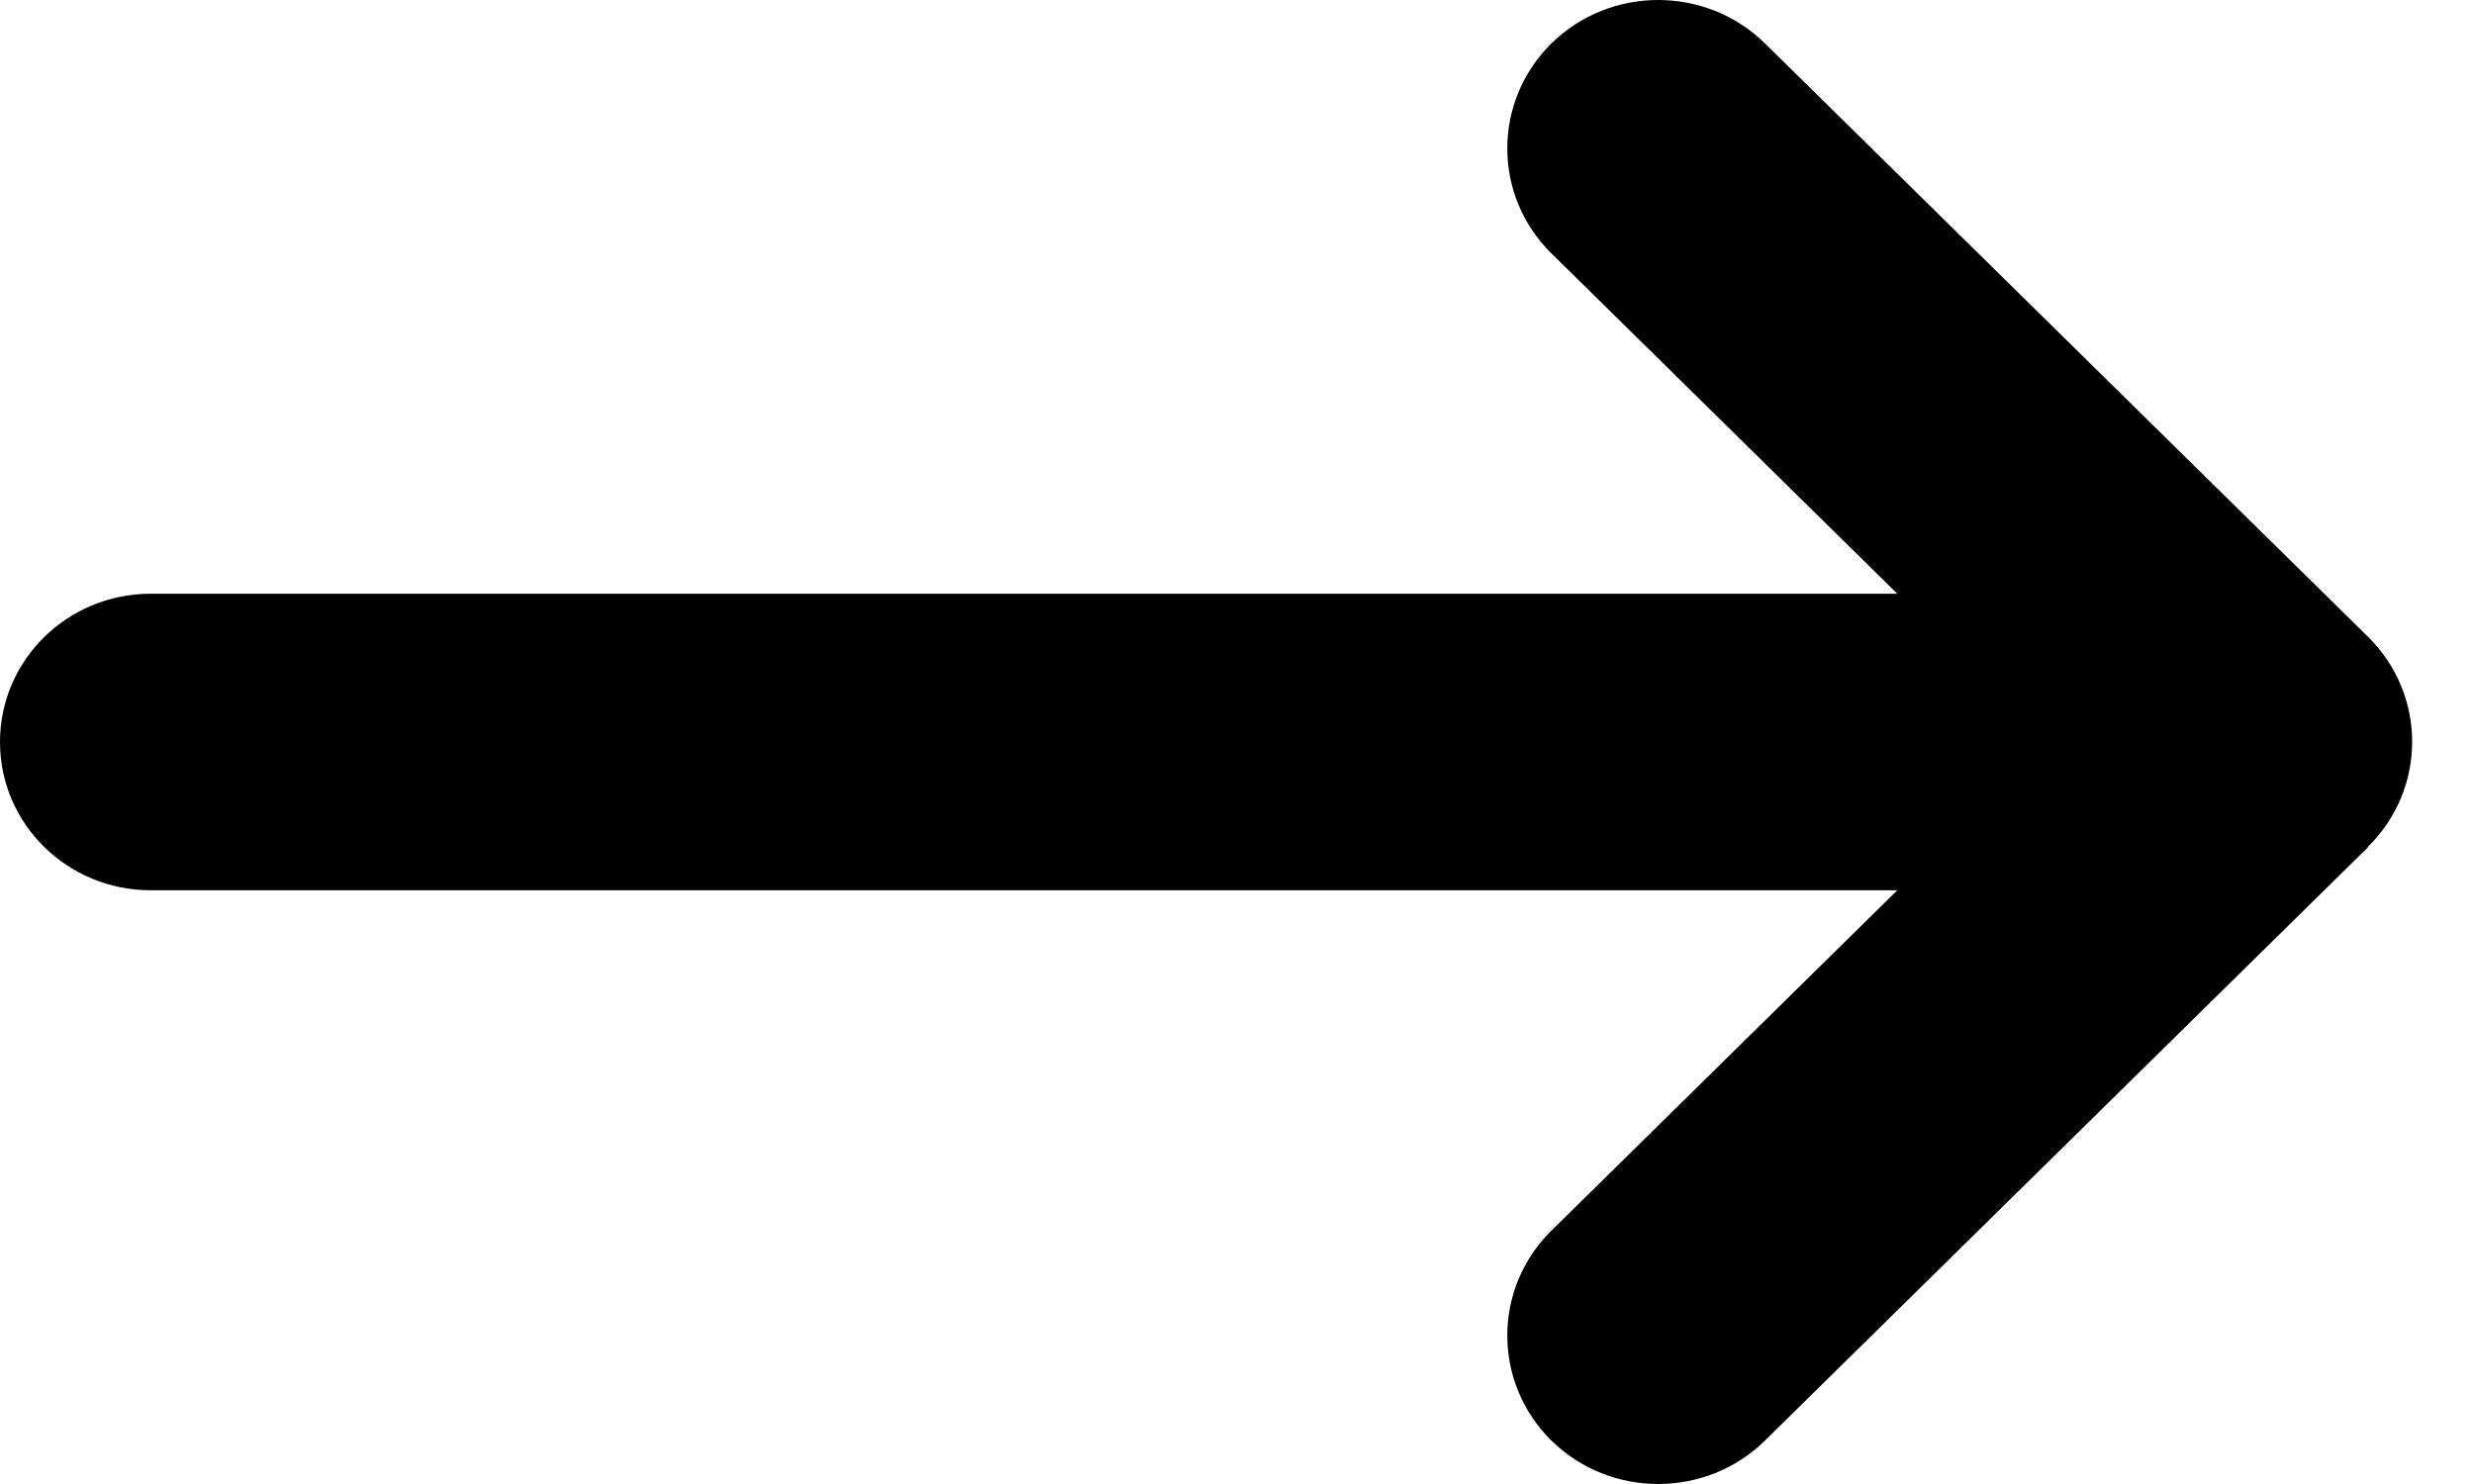 <svg width="20" height="12" viewBox="0 0 20 12" fill="none" xmlns="http://www.w3.org/2000/svg">
<path d="M19.143 6.847C19.619 6.379 19.619 5.618 19.143 5.149L14.268 0.351C13.792 -0.117 13.018 -0.117 12.542 0.351C12.066 0.82 12.066 1.581 12.542 2.049L15.338 4.801H1.219C0.545 4.801 0 5.337 0 6C0 6.663 0.545 7.199 1.219 7.199H15.338L12.542 9.951C12.066 10.419 12.066 11.18 12.542 11.649C13.018 12.117 13.792 12.117 14.268 11.649L19.143 6.851V6.847Z" fill="black"/>
</svg>
